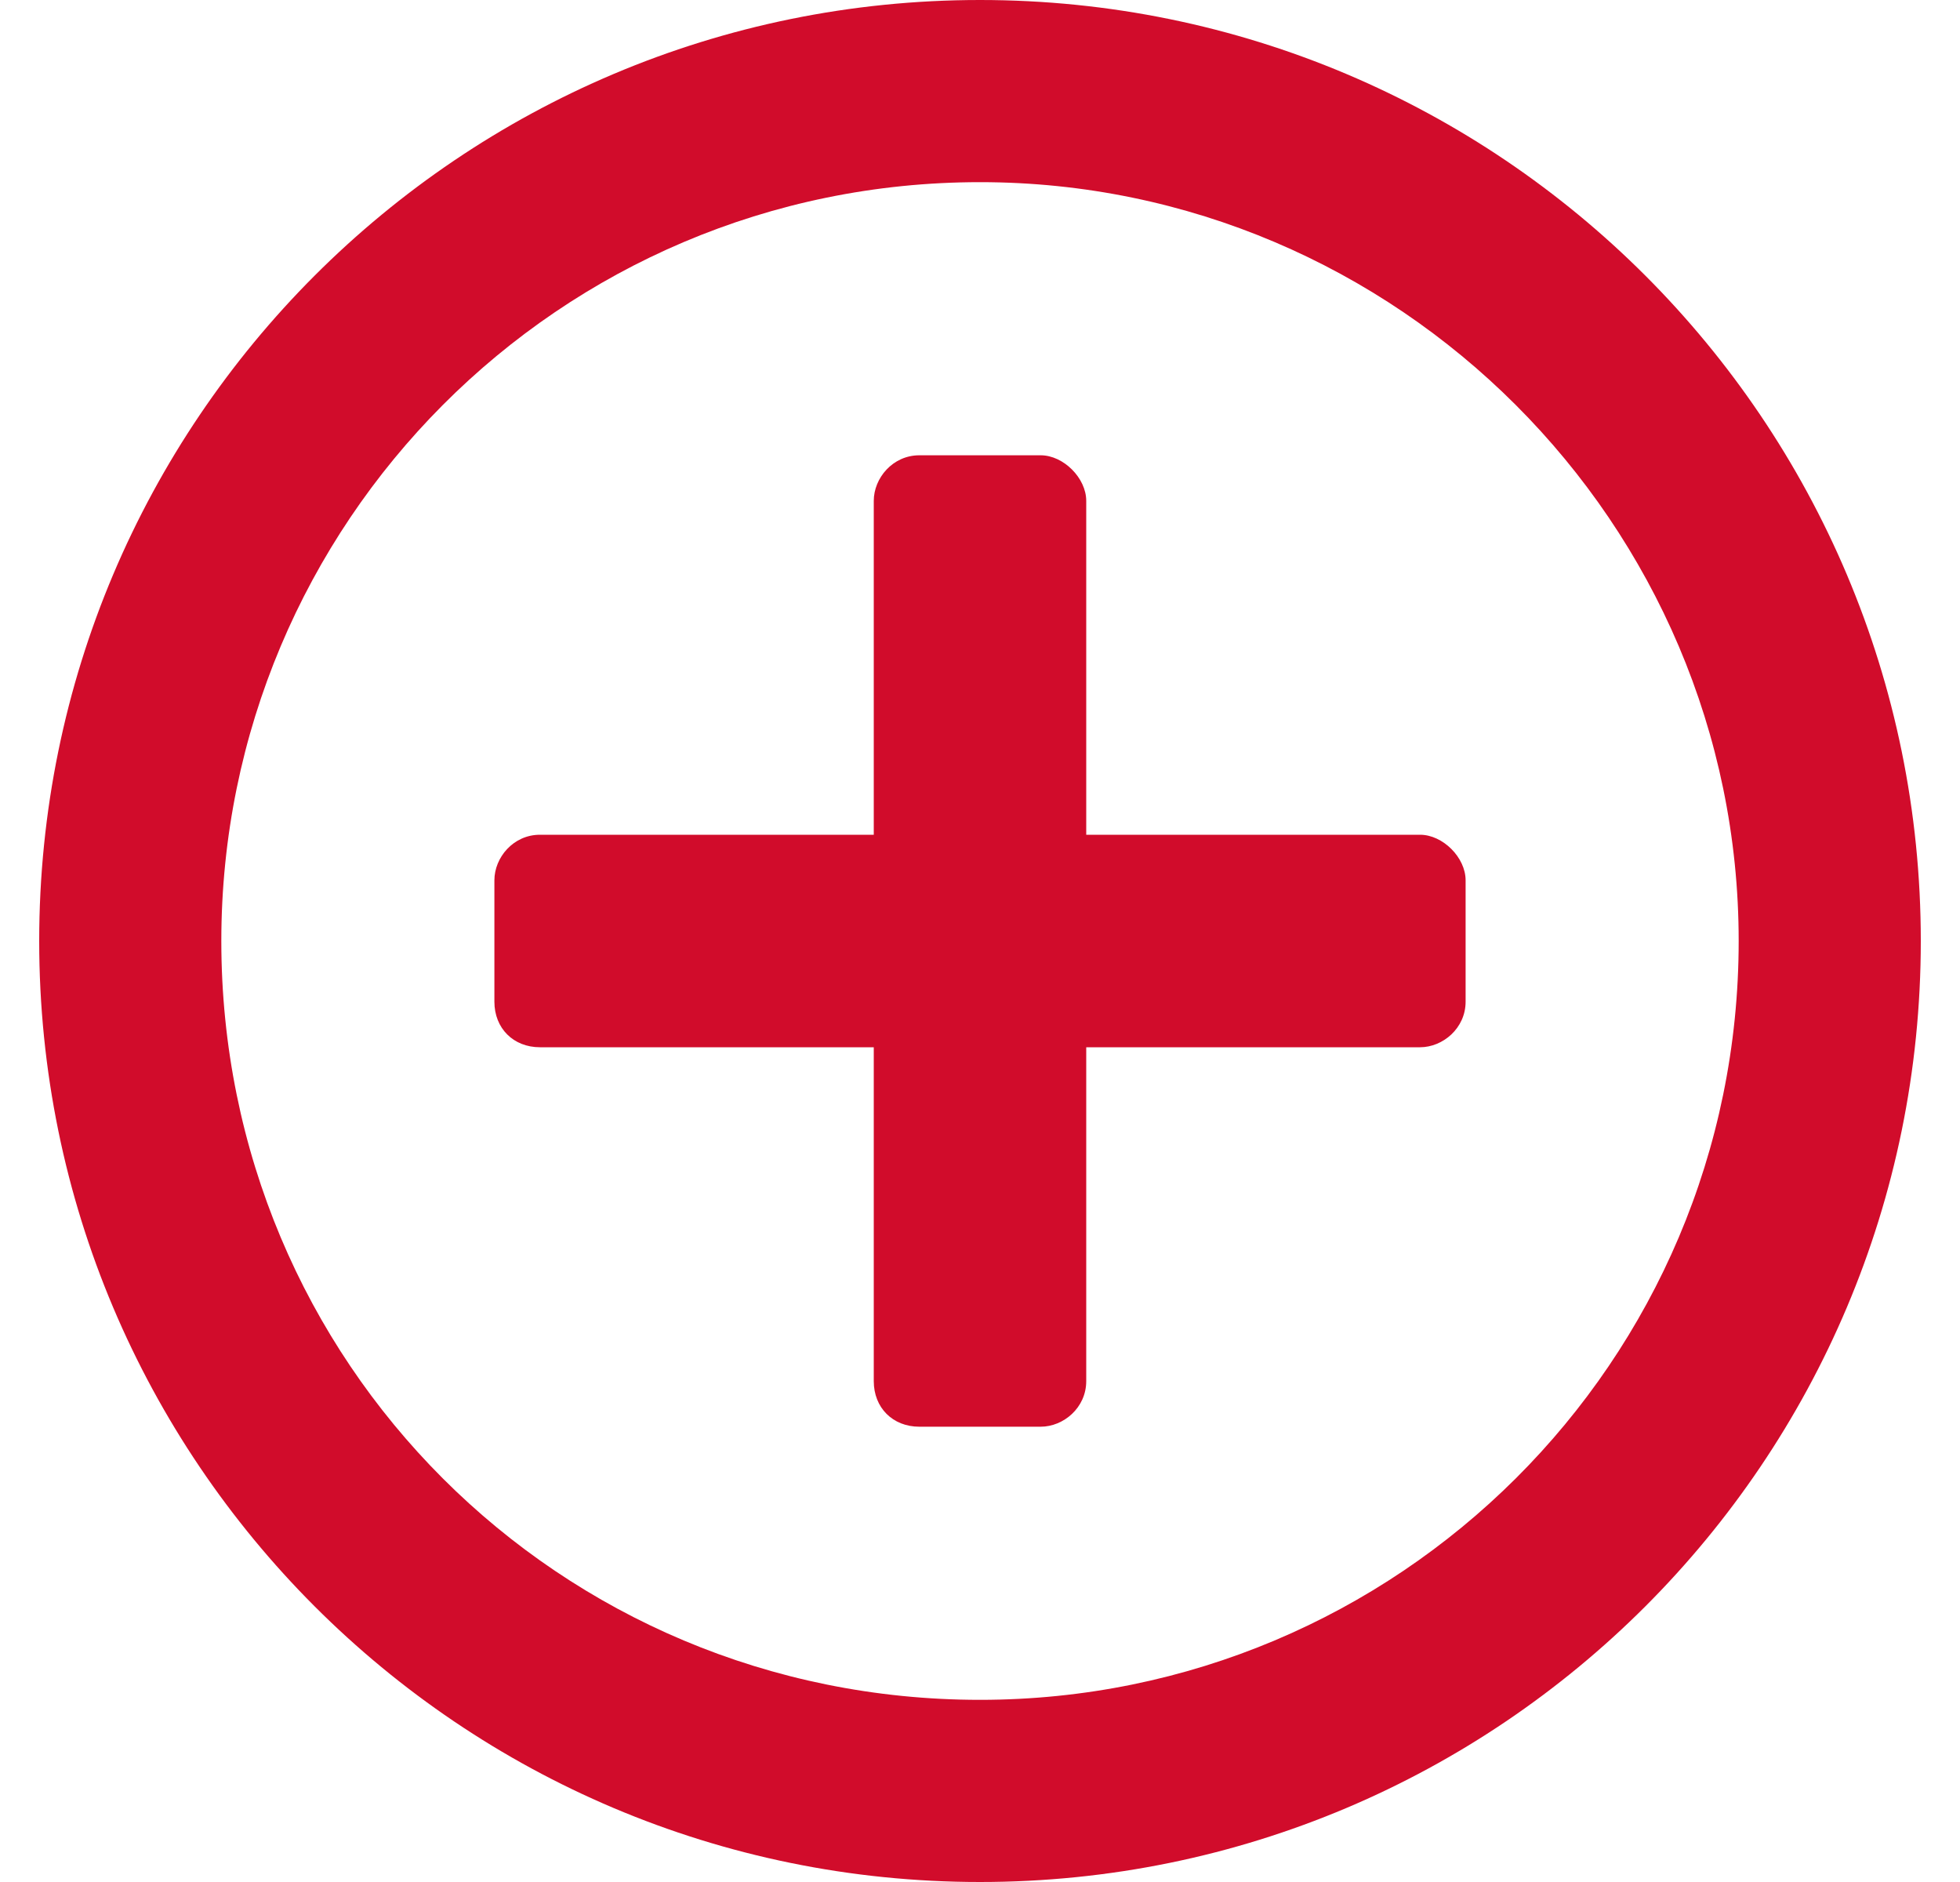 <svg width="25" height="24" viewBox="0 0 25 24" fill="none" xmlns="http://www.w3.org/2000/svg">
<path id="plus-circle" d="M18.694 11.226C18.694 10.935 18.403 10.645 18.113 10.645H13.855V6.387C13.855 6.097 13.565 5.806 13.274 5.806H11.726C11.387 5.806 11.145 6.097 11.145 6.387V10.645H6.887C6.548 10.645 6.306 10.935 6.306 11.226V12.774C6.306 13.113 6.548 13.355 6.887 13.355H11.145V17.613C11.145 17.952 11.387 18.194 11.726 18.194H13.274C13.565 18.194 13.855 17.952 13.855 17.613V13.355H18.113C18.403 13.355 18.694 13.113 18.694 12.774V11.226ZM24.5 12C24.5 5.371 19.129 0 12.5 0C5.871 0 0.5 5.371 0.5 12C0.5 18.629 5.871 24 12.5 24C19.129 24 24.5 18.629 24.5 12ZM22.177 12C22.177 17.371 17.823 21.677 12.5 21.677C7.129 21.677 2.823 17.371 2.823 12C2.823 6.677 7.129 2.323 12.5 2.323C17.823 2.323 22.177 6.677 22.177 12Z" fill="#D10C2B"/>
</svg>

